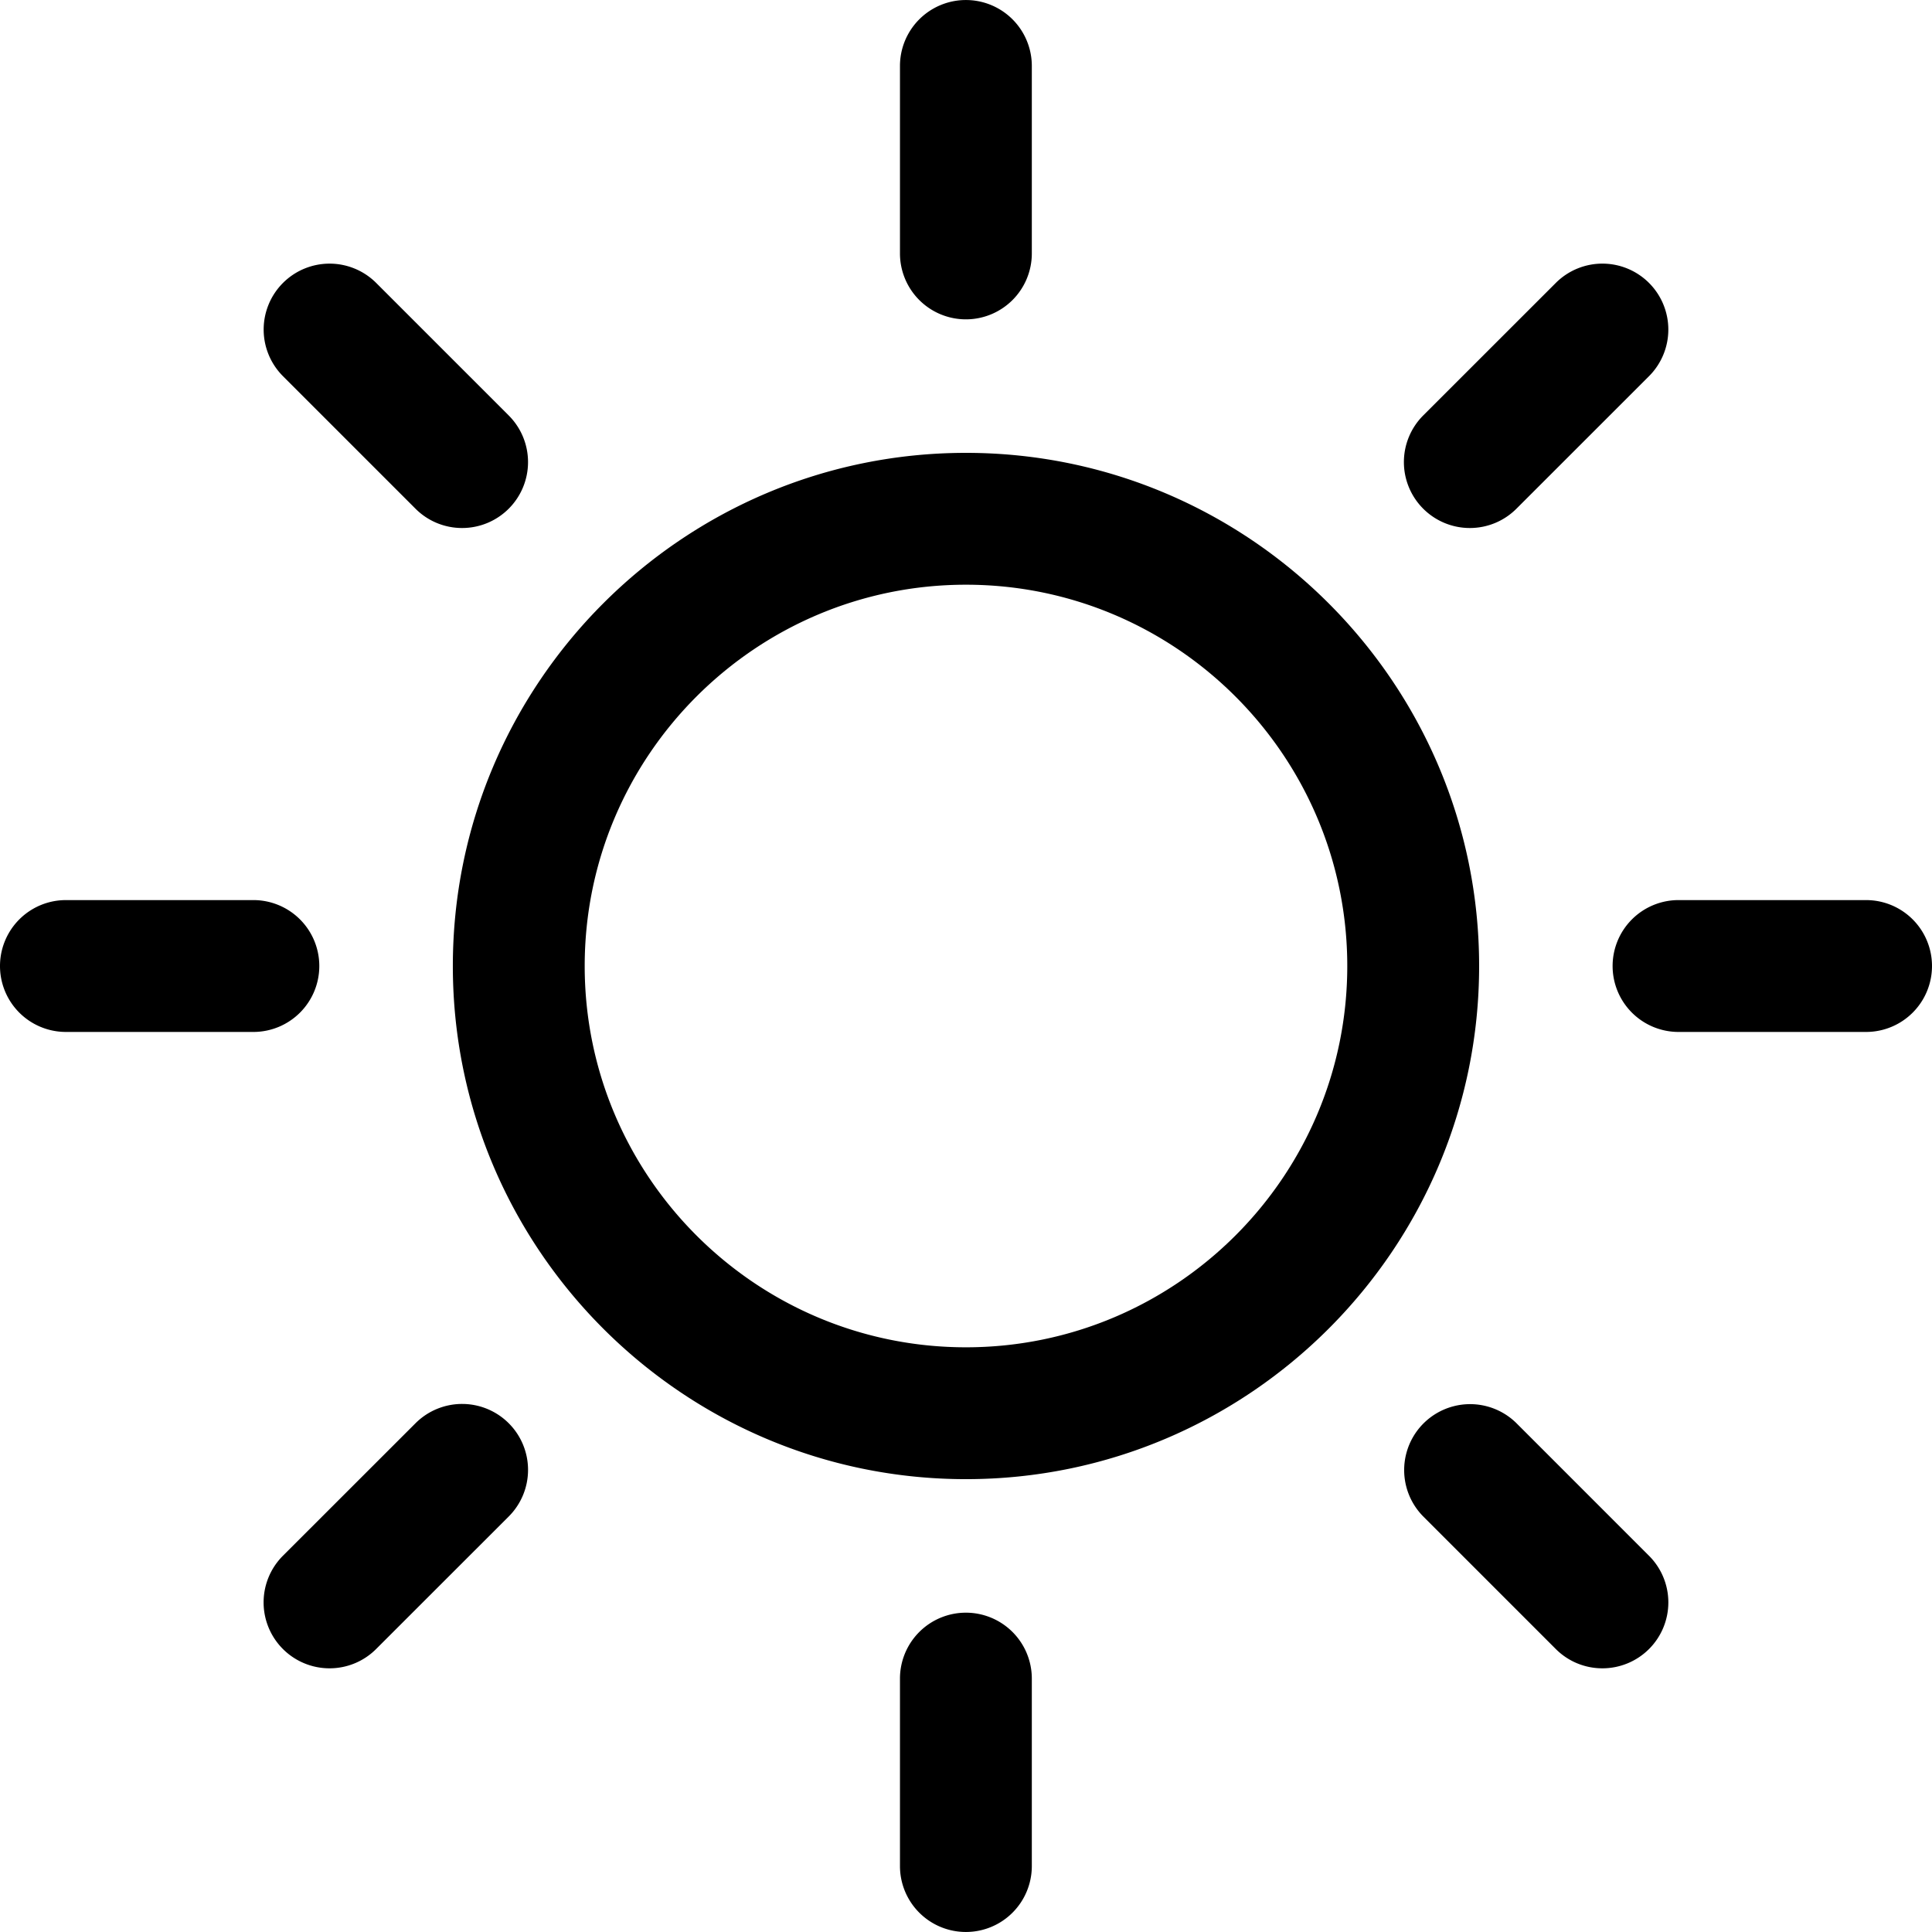 <svg xmlns="http://www.w3.org/2000/svg" viewBox="0 0 219.786 219.786"><path d="M109.881 183.46a7.5 7.5 0 00-7.5 7.5v21.324a7.5 7.5 0 0015 0V190.96a7.5 7.5 0 00-7.5-7.5zM109.881 36.329a7.5 7.5 0 007.5-7.5V7.503a7.5 7.5 0 00-15 0v21.326a7.5 7.5 0 007.5 7.5zM47.269 161.909l-15.084 15.076a7.5 7.5 0 005.302 12.804 7.48 7.48 0 005.302-2.195l15.084-15.076a7.5 7.5 0 00.003-10.606 7.501 7.501 0 00-10.607-.003zM167.208 60.067a7.479 7.479 0 005.303-2.196l15.082-15.076a7.501 7.501 0 00.002-10.607 7.499 7.499 0 00-10.607-.001l-15.082 15.076a7.5 7.5 0 005.302 12.804zM36.324 109.895a7.5 7.5 0 00-7.5-7.5H7.5a7.5 7.5 0 000 15h21.324a7.5 7.5 0 007.5-7.5zM212.286 102.395h-21.334a7.5 7.5 0 00-7.5 7.5 7.5 7.5 0 007.5 7.5h21.334a7.5 7.5 0 000-15zM47.267 57.871a7.477 7.477 0 005.303 2.196 7.5 7.5 0 005.303-12.803L42.797 32.188a7.5 7.5 0 00-10.606 0 7.5 7.5 0 000 10.606l15.076 15.077zM172.52 161.911a7.5 7.5 0 00-10.608 10.605l15.074 15.076a7.476 7.476 0 005.304 2.197 7.498 7.498 0 005.304-12.802l-15.074-15.076zM109.889 51.518c-32.187 0-58.373 26.188-58.373 58.377 0 32.188 26.186 58.375 58.373 58.375 32.19 0 58.378-26.187 58.378-58.375 0-32.189-26.189-58.377-58.378-58.377zm0 101.752c-23.916 0-43.373-19.458-43.373-43.375 0-23.918 19.457-43.377 43.373-43.377 23.919 0 43.378 19.459 43.378 43.377 0 23.917-19.459 43.375-43.378 43.375z"/></svg>
